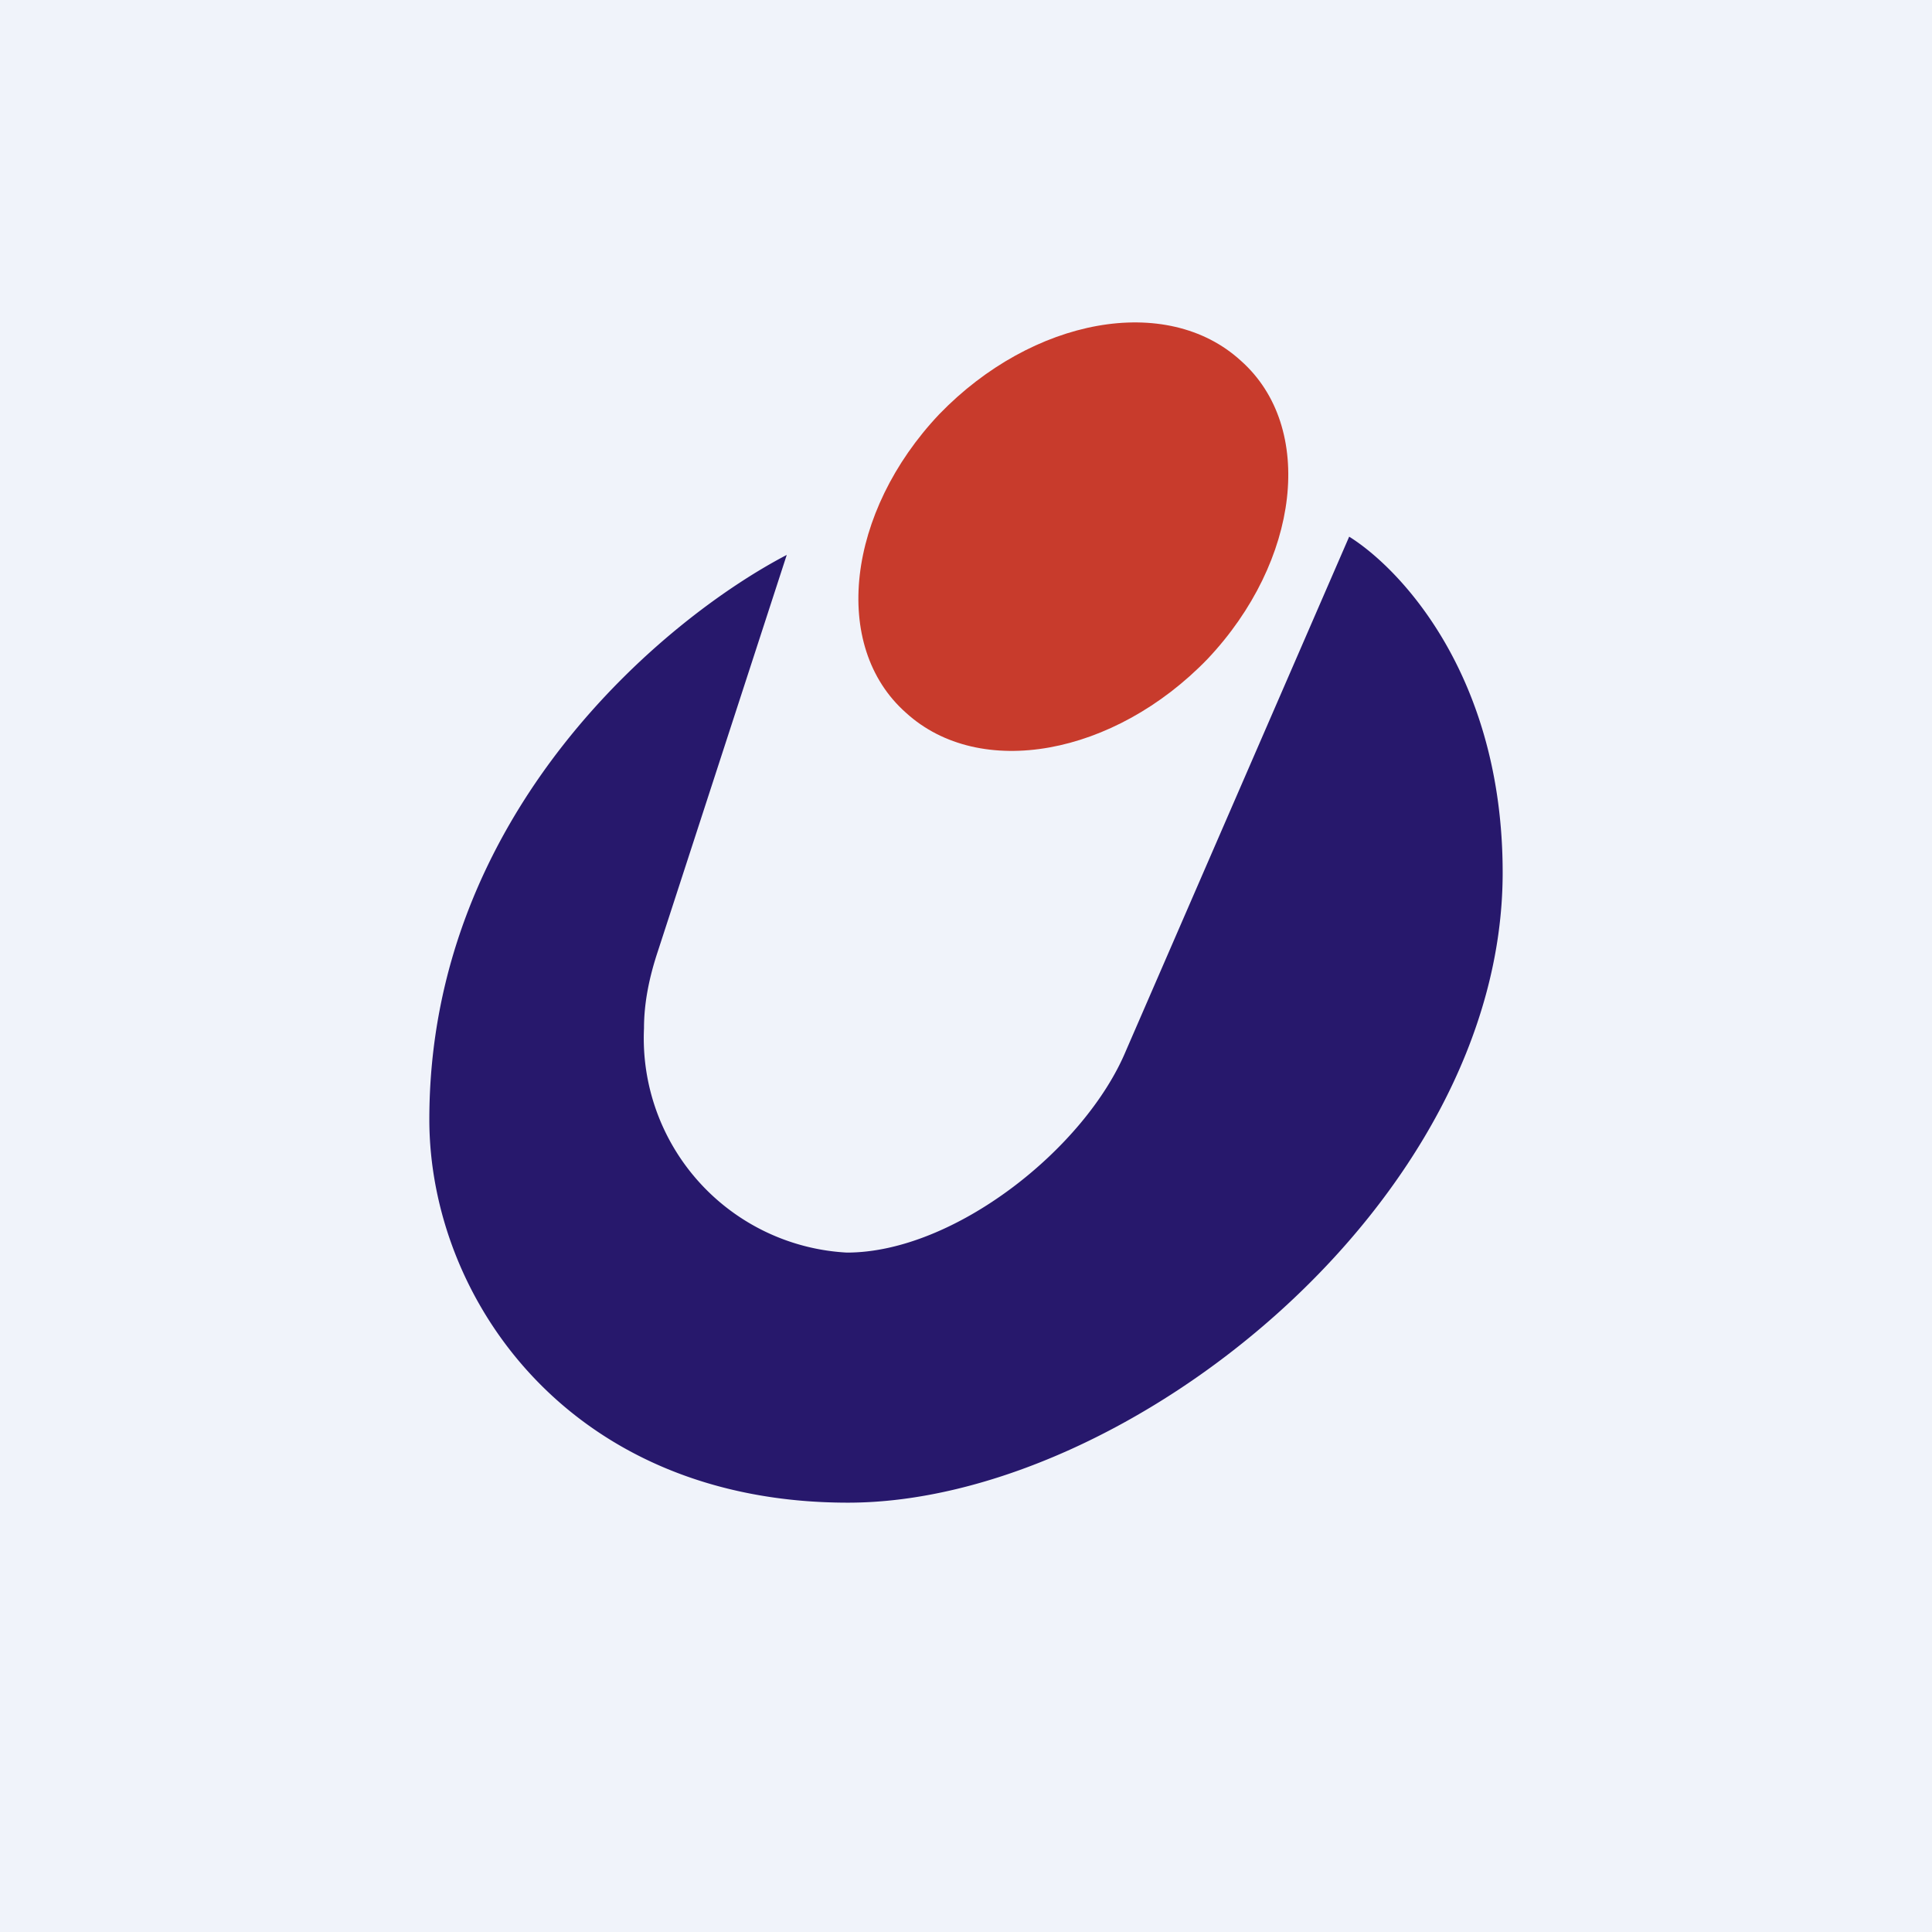 <!-- by TradingView --><svg width="18" height="18" viewBox="0 0 18 18" xmlns="http://www.w3.org/2000/svg"><path fill="#F0F3FA" d="M0 0h18v18H0z"/><path d="M11.25 6.14c-.87.9-2.12 1.13-2.81.5-.7-.62-.55-1.87.31-2.78.87-.9 2.12-1.13 2.81-.5.7.62.55 1.87-.31 2.78Z" fill="#C83B2C"/><path d="M4 10.43c0-2.86 2.2-4.67 3.33-5.26l-1.2 3.69c-.08.24-.13.48-.13.72a2 2 0 0 0 1.89 2.09c1 0 2.22-.97 2.6-1.88L12.57 5c.48.3 1.43 1.3 1.43 3.13C14 11.2 10.5 14 7.9 14 5.3 14 4 12.09 4 10.43Z" fill="#27186C"/></svg>